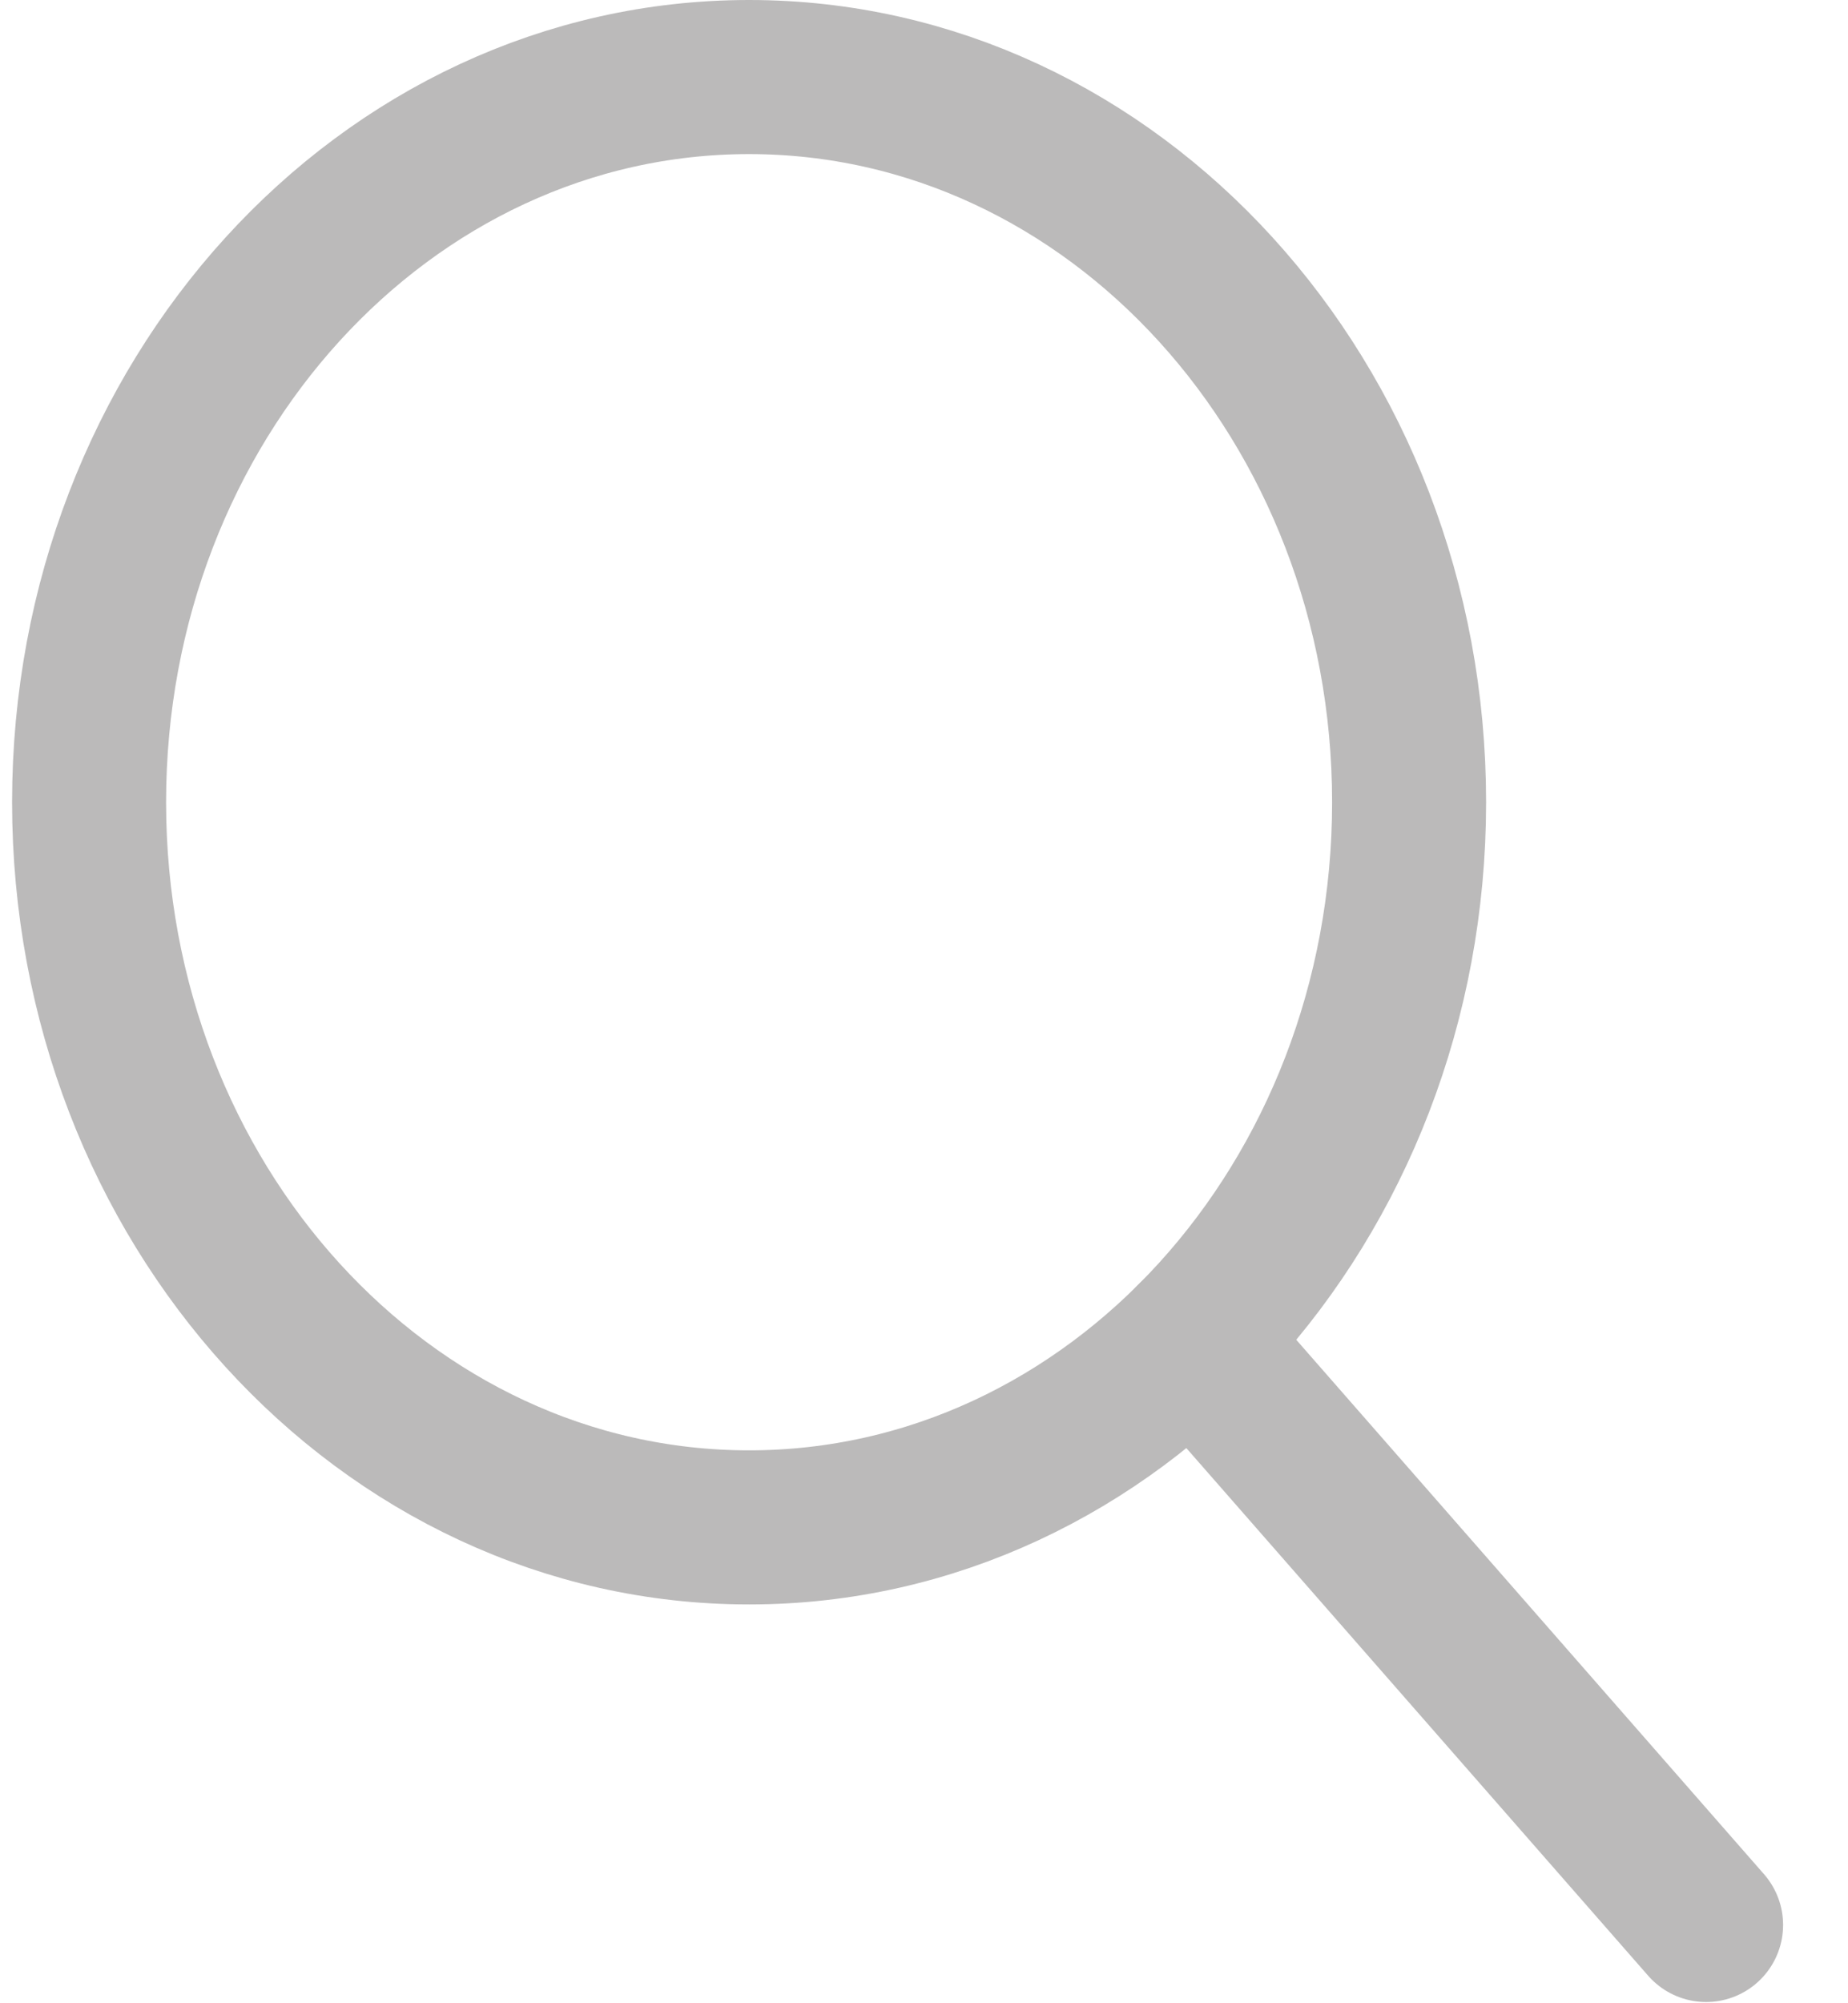 <?xml version="1.0" encoding="UTF-8"?>
<svg width="24px" height="26px" viewBox="0 0 24 26" version="1.1" xmlns="http://www.w3.org/2000/svg" xmlns:xlink="http://www.w3.org/1999/xlink">
    <!-- Generator: Sketch 47 (45396) - http://www.bohemiancoding.com/sketch -->
    <title>378 - Search (Outline)</title>
    <desc>Created with Sketch.</desc>
    <defs></defs>
    <g id="Symbols" stroke="none" stroke-width="1" fill="none" fill-rule="evenodd" opacity="0.3" stroke-linejoin="round">
        <g id="search-bar" transform="translate(-580, -17)" stroke="#1A1718">
            <g id="Search" transform="translate(581.157, 18)">
                <g id="Search-Icon">
                    <path d="M17.143,9.412 C17.143,14.61 13.305,18.824 8.571,18.824 C3.837,18.824 0,14.61 0,9.412 C0,4.214 3.837,0 8.571,0 C13.305,0 17.143,4.214 17.143,9.412 L17.143,9.412 Z" id="Stroke-8" stroke-width="2"></path>
                    <path d="M14.337,16.376 L21,23.984" id="Stroke-9" stroke-width="2" stroke-linecap="round"></path>
                </g>
            </g>
        </g>
    </g>
</svg>